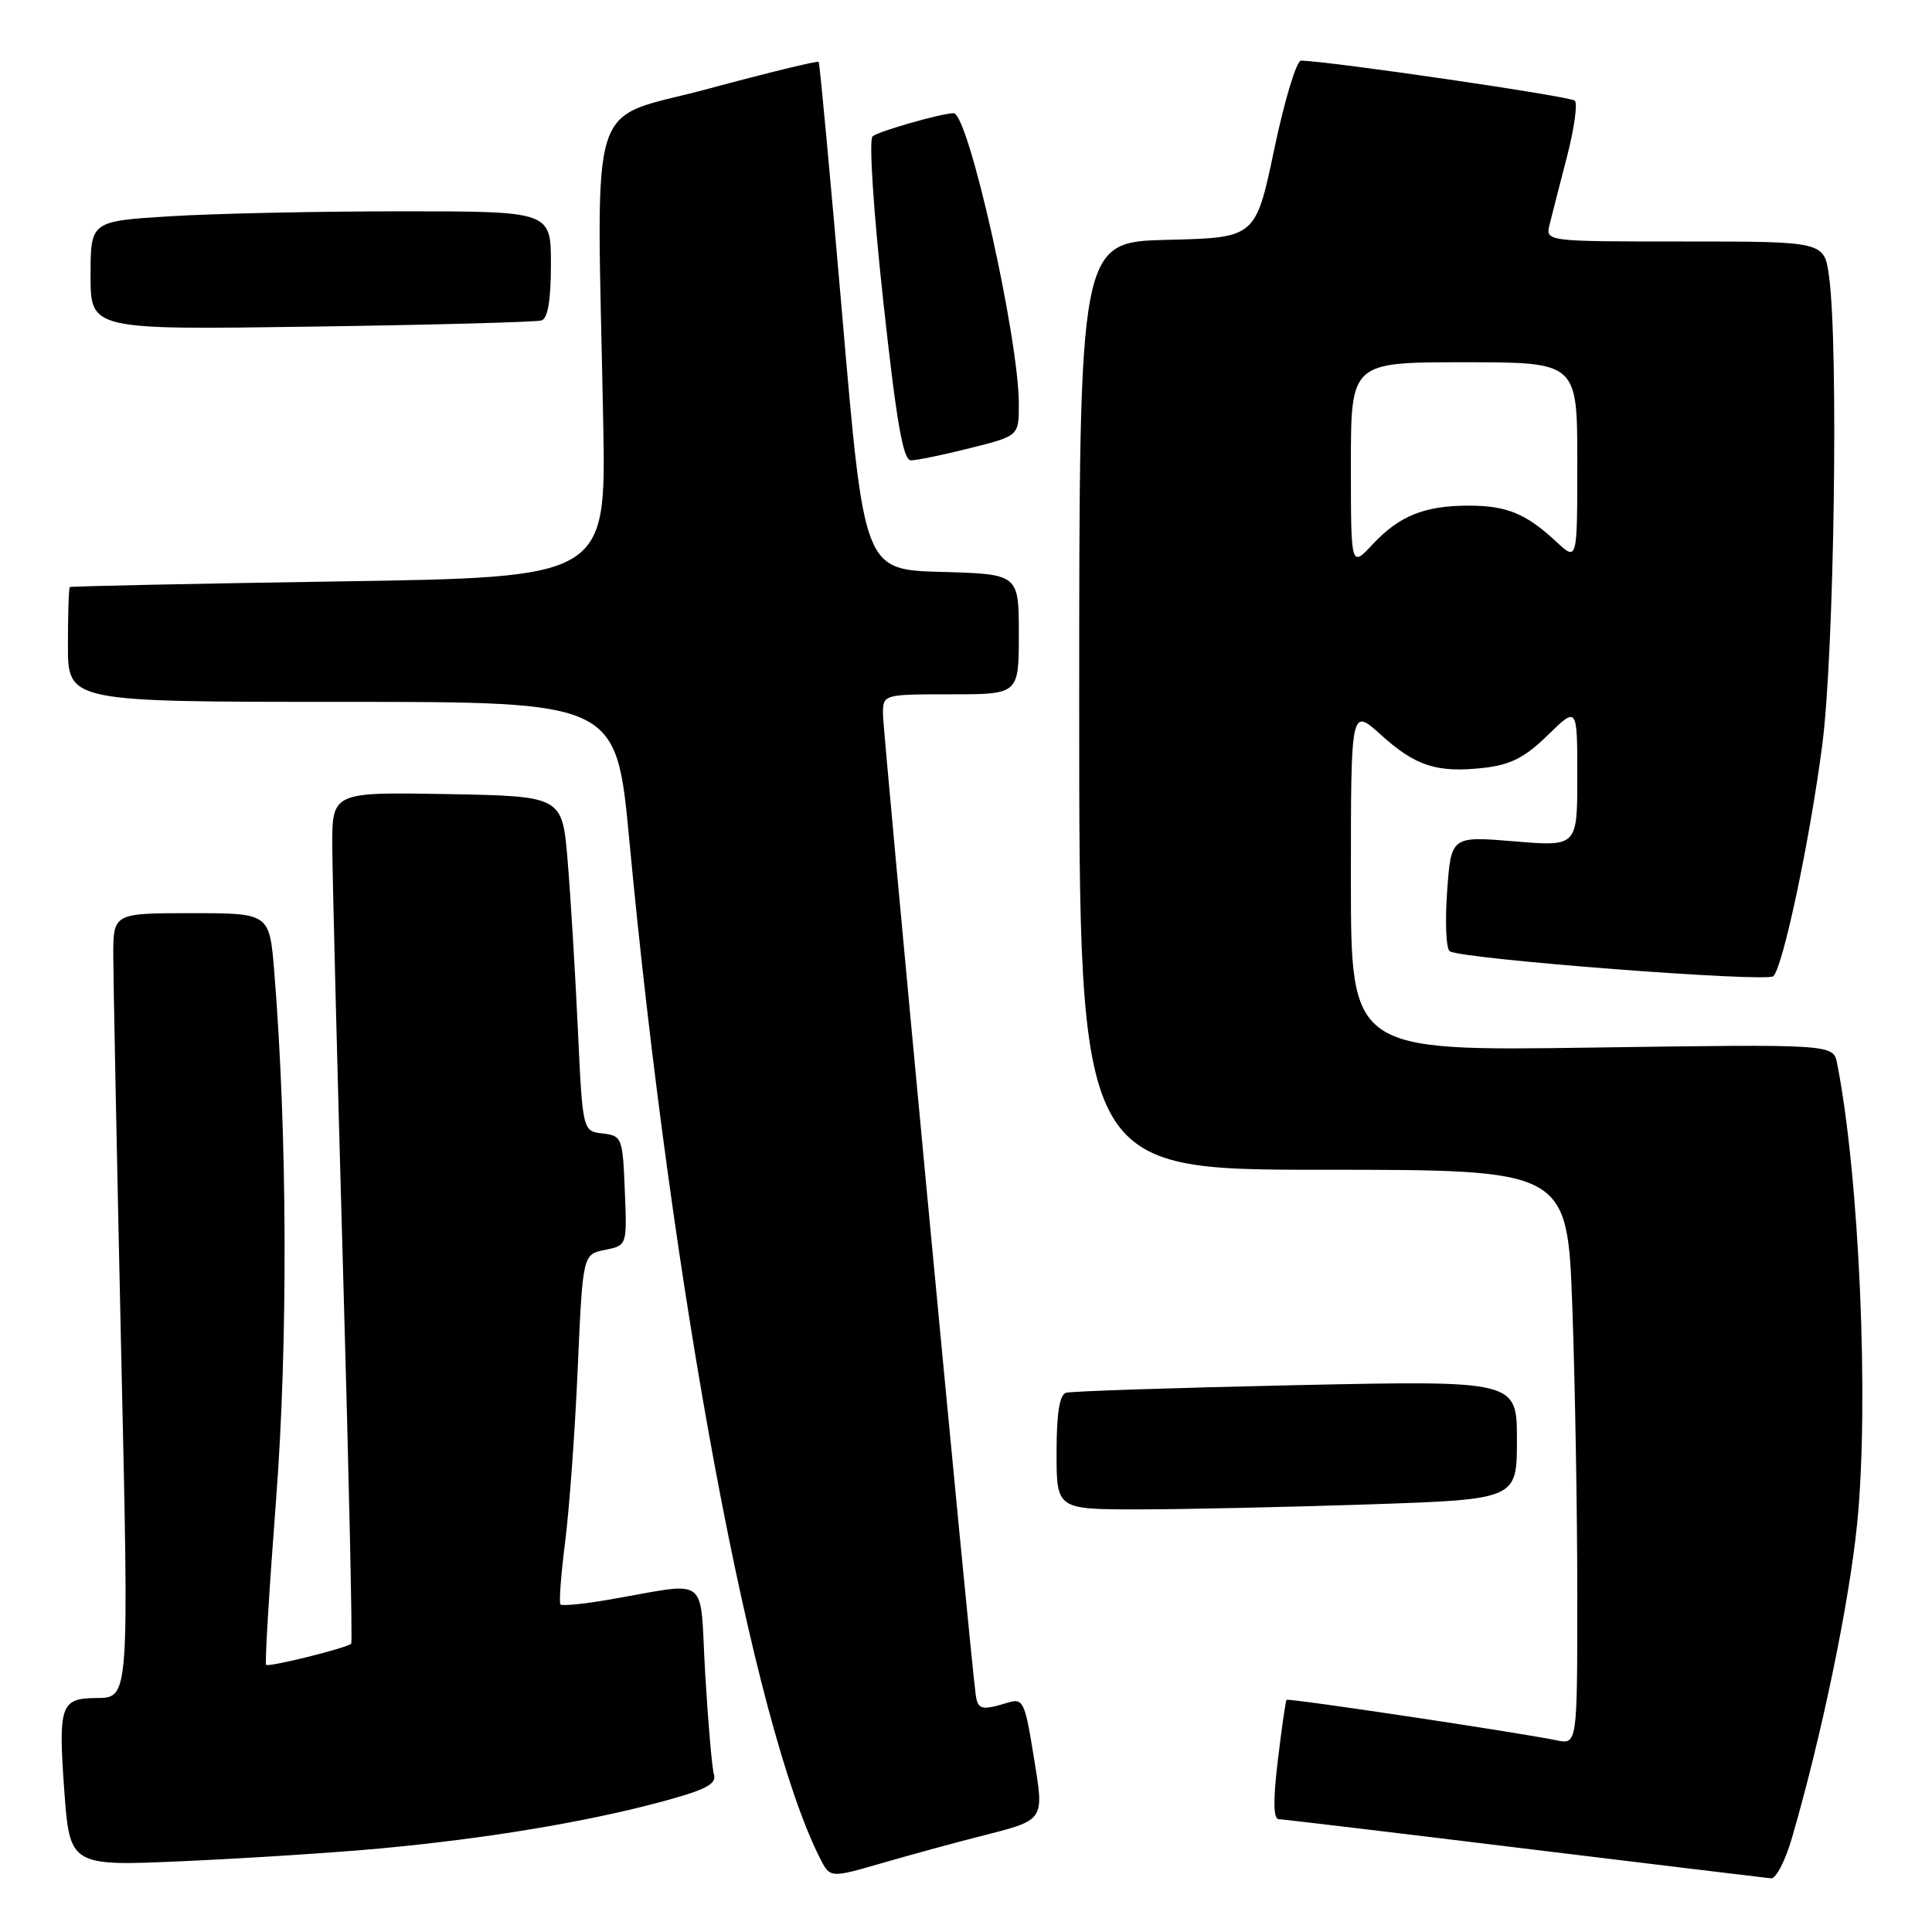 <?xml version="1.0" encoding="UTF-8" standalone="no"?>
<!DOCTYPE svg PUBLIC "-//W3C//DTD SVG 1.1//EN" "http://www.w3.org/Graphics/SVG/1.1/DTD/svg11.dtd" >
<svg xmlns="http://www.w3.org/2000/svg" xmlns:xlink="http://www.w3.org/1999/xlink" version="1.1" viewBox="0 0 256 256">
 <g >
 <path fill="currentColor"
d=" M 129.56 243.40 C 138.64 241.08 138.38 241.46 136.95 232.61 C 135.81 225.53 135.56 225.00 133.61 225.59 C 130.02 226.68 129.56 226.56 129.28 224.50 C 128.55 219.20 117.00 96.99 117.00 94.67 C 117.00 92.00 117.00 92.00 126.00 92.00 C 135.00 92.00 135.00 92.00 135.00 84.03 C 135.00 76.07 135.00 76.07 124.75 75.78 C 114.50 75.50 114.50 75.50 111.62 42.00 C 110.03 23.57 108.62 8.36 108.48 8.20 C 108.34 8.03 101.76 9.63 93.86 11.76 C 77.55 16.16 79.08 11.29 79.93 56.00 C 80.31 76.50 80.31 76.50 44.91 77.04 C 25.43 77.34 9.39 77.68 9.25 77.79 C 9.11 77.91 9.00 81.38 9.00 85.50 C 9.00 93.00 9.00 93.00 45.33 93.00 C 81.66 93.00 81.66 93.00 83.38 111.25 C 89.04 171.41 99.73 228.56 108.63 246.18 C 109.98 248.86 109.98 248.86 116.74 246.91 C 120.46 245.83 126.23 244.25 129.56 243.40 Z  M 237.44 243.54 C 241.36 230.08 245.00 212.57 246.07 202.00 C 247.69 186.14 246.38 155.86 243.43 140.92 C 242.92 138.35 242.92 138.35 210.96 138.81 C 179.00 139.27 179.00 139.27 179.00 116.52 C 179.00 93.77 179.00 93.77 182.97 97.36 C 187.60 101.54 190.41 102.44 196.65 101.74 C 200.17 101.34 202.06 100.37 205.09 97.41 C 209.00 93.59 209.00 93.59 209.00 102.89 C 209.00 112.18 209.00 112.18 200.64 111.48 C 192.28 110.79 192.28 110.79 191.75 118.14 C 191.46 122.19 191.62 125.75 192.10 126.05 C 193.75 127.09 234.20 130.20 234.99 129.35 C 236.30 127.94 239.83 111.24 241.46 98.70 C 243.04 86.61 243.63 45.87 242.36 36.64 C 241.73 32.00 241.73 32.00 223.25 32.00 C 204.77 32.00 204.77 32.00 205.33 29.75 C 205.64 28.51 206.67 24.47 207.63 20.77 C 208.59 17.07 209.06 13.72 208.67 13.34 C 208.11 12.77 176.48 8.14 172.40 8.03 C 171.80 8.01 170.20 13.29 168.85 19.75 C 166.38 31.50 166.38 31.50 154.69 31.78 C 143.00 32.06 143.00 32.06 143.00 93.53 C 143.00 155.00 143.00 155.00 175.34 155.00 C 207.68 155.00 207.68 155.00 208.34 173.16 C 208.70 183.15 209.00 200.28 209.00 211.24 C 209.00 231.16 209.00 231.16 206.25 230.60 C 200.98 229.52 170.69 224.98 170.47 225.24 C 170.35 225.38 169.83 228.99 169.32 233.25 C 168.68 238.61 168.72 241.01 169.44 241.05 C 170.03 241.07 184.68 242.82 202.00 244.94 C 219.32 247.05 234.03 248.83 234.68 248.89 C 235.33 248.95 236.57 246.54 237.44 243.54 Z  M 50.50 244.92 C 64.42 243.62 77.33 241.48 87.28 238.84 C 93.47 237.19 94.97 236.43 94.60 235.13 C 94.34 234.23 93.82 228.20 93.44 221.73 C 92.67 208.39 94.30 209.63 80.58 211.98 C 77.33 212.54 74.48 212.82 74.27 212.60 C 74.05 212.39 74.33 208.67 74.88 204.35 C 75.43 200.03 76.19 189.68 76.55 181.35 C 77.22 166.21 77.22 166.21 80.15 165.62 C 83.09 165.03 83.09 165.03 82.79 157.77 C 82.51 150.74 82.41 150.49 79.85 150.19 C 77.20 149.89 77.20 149.89 76.56 136.19 C 76.21 128.66 75.60 118.67 75.21 114.00 C 74.50 105.50 74.50 105.50 59.25 105.22 C 44.00 104.95 44.00 104.95 44.03 112.22 C 44.05 116.23 44.69 141.54 45.46 168.49 C 46.23 195.43 46.72 217.62 46.54 217.80 C 45.96 218.37 35.61 220.94 35.26 220.60 C 35.08 220.41 35.67 210.64 36.57 198.88 C 38.17 178.06 38.08 150.18 36.34 128.75 C 35.71 121.00 35.71 121.00 25.36 121.00 C 15.00 121.00 15.00 121.00 15.01 126.75 C 15.02 129.91 15.48 152.94 16.03 177.93 C 17.11 226.18 17.20 224.93 12.50 225.00 C 8.07 225.07 7.72 226.11 8.50 237.02 C 9.24 247.29 9.24 247.29 24.37 246.61 C 32.69 246.24 44.45 245.48 50.50 244.92 Z  M 181.34 199.34 C 201.00 198.68 201.00 198.68 201.00 190.80 C 201.00 182.92 201.00 182.92 171.75 183.54 C 155.66 183.89 141.94 184.34 141.25 184.55 C 140.39 184.82 140.00 187.32 140.00 192.47 C 140.00 200.00 140.00 200.00 150.84 200.00 C 156.80 200.00 170.53 199.70 181.34 199.34 Z  M 128.54 59.38 C 135.00 57.76 135.00 57.76 135.00 53.55 C 135.00 44.80 128.32 15.00 126.36 15.00 C 124.78 15.00 116.35 17.41 115.62 18.07 C 115.12 18.52 115.73 27.90 117.04 39.93 C 118.80 56.03 119.66 61.00 120.71 61.00 C 121.47 61.00 124.99 60.27 128.54 59.38 Z  M 71.75 42.46 C 72.59 42.19 73.00 39.78 73.00 35.03 C 73.00 28.00 73.00 28.00 53.16 28.00 C 42.24 28.00 28.52 28.29 22.66 28.65 C 12.00 29.30 12.00 29.30 12.00 36.50 C 12.00 43.70 12.00 43.70 41.25 43.28 C 57.34 43.05 71.06 42.68 71.75 42.46 Z  M 179.00 61.61 C 179.00 48.00 179.00 48.00 194.00 48.00 C 209.00 48.00 209.00 48.00 209.00 61.19 C 209.00 74.37 209.00 74.37 206.25 71.81 C 202.23 68.06 199.67 67.00 194.63 67.00 C 188.76 67.00 185.42 68.34 181.88 72.13 C 179.00 75.21 179.00 75.21 179.00 61.61 Z "/>
</g>
</svg>